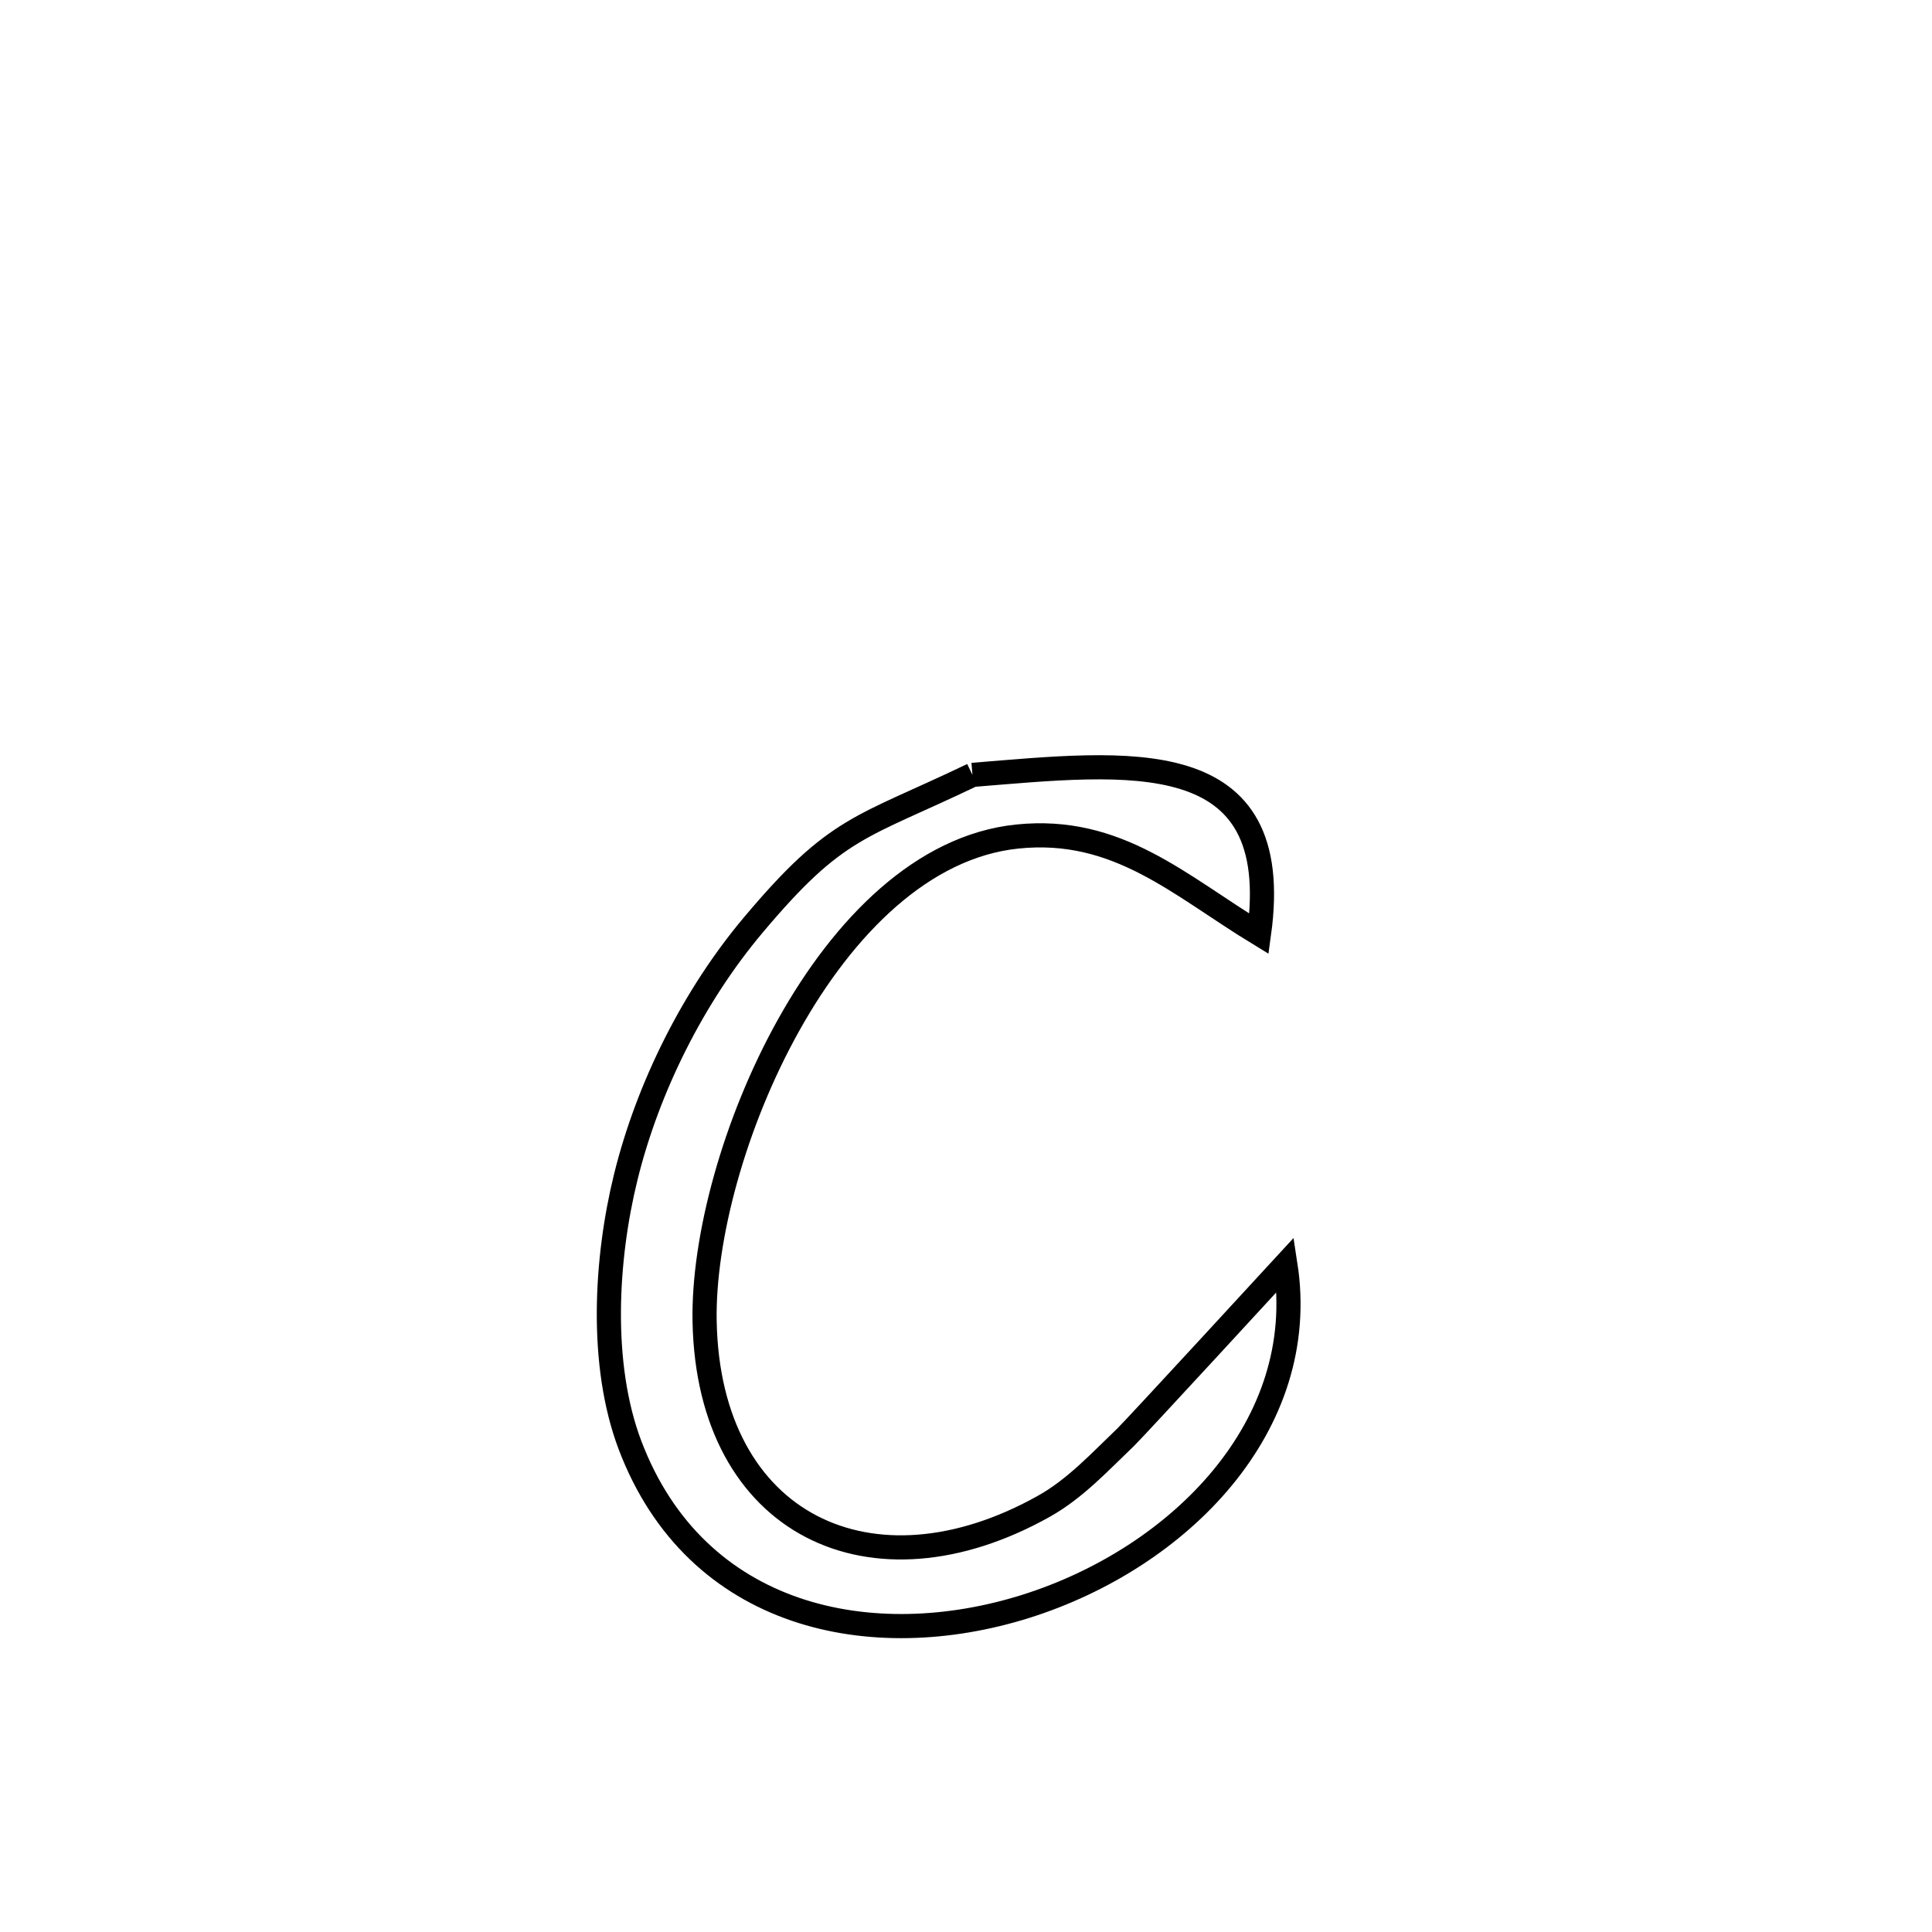 <svg xmlns="http://www.w3.org/2000/svg" viewBox="0.0 0.0 24.0 24.0" height="200px" width="200px"><path fill="none" stroke="black" stroke-width=".3" stroke-opacity="1.0"  filling="0" d="M12.08 9.626 L12.08 9.626 C14.01 9.47 15.971 9.213 15.64 11.6 L15.64 11.6 C14.649 10.997 13.884 10.262 12.635 10.392 C11.463 10.514 10.482 11.508 9.8 12.728 C9.117 13.948 8.733 15.393 8.753 16.416 C8.802 18.95 10.836 19.908 12.97 18.71 C13.357 18.493 13.665 18.158 13.985 17.852 C14.092 17.75 15.909 15.774 15.968 15.71 L15.968 15.71 C16.278 17.709 14.653 19.352 12.745 19.954 C10.837 20.555 8.647 20.116 7.826 17.952 C7.446 16.947 7.524 15.636 7.773 14.624 C8.048 13.506 8.617 12.37 9.359 11.489 C10.398 10.254 10.68 10.297 12.08 9.626 L12.08 9.626"></path></svg>